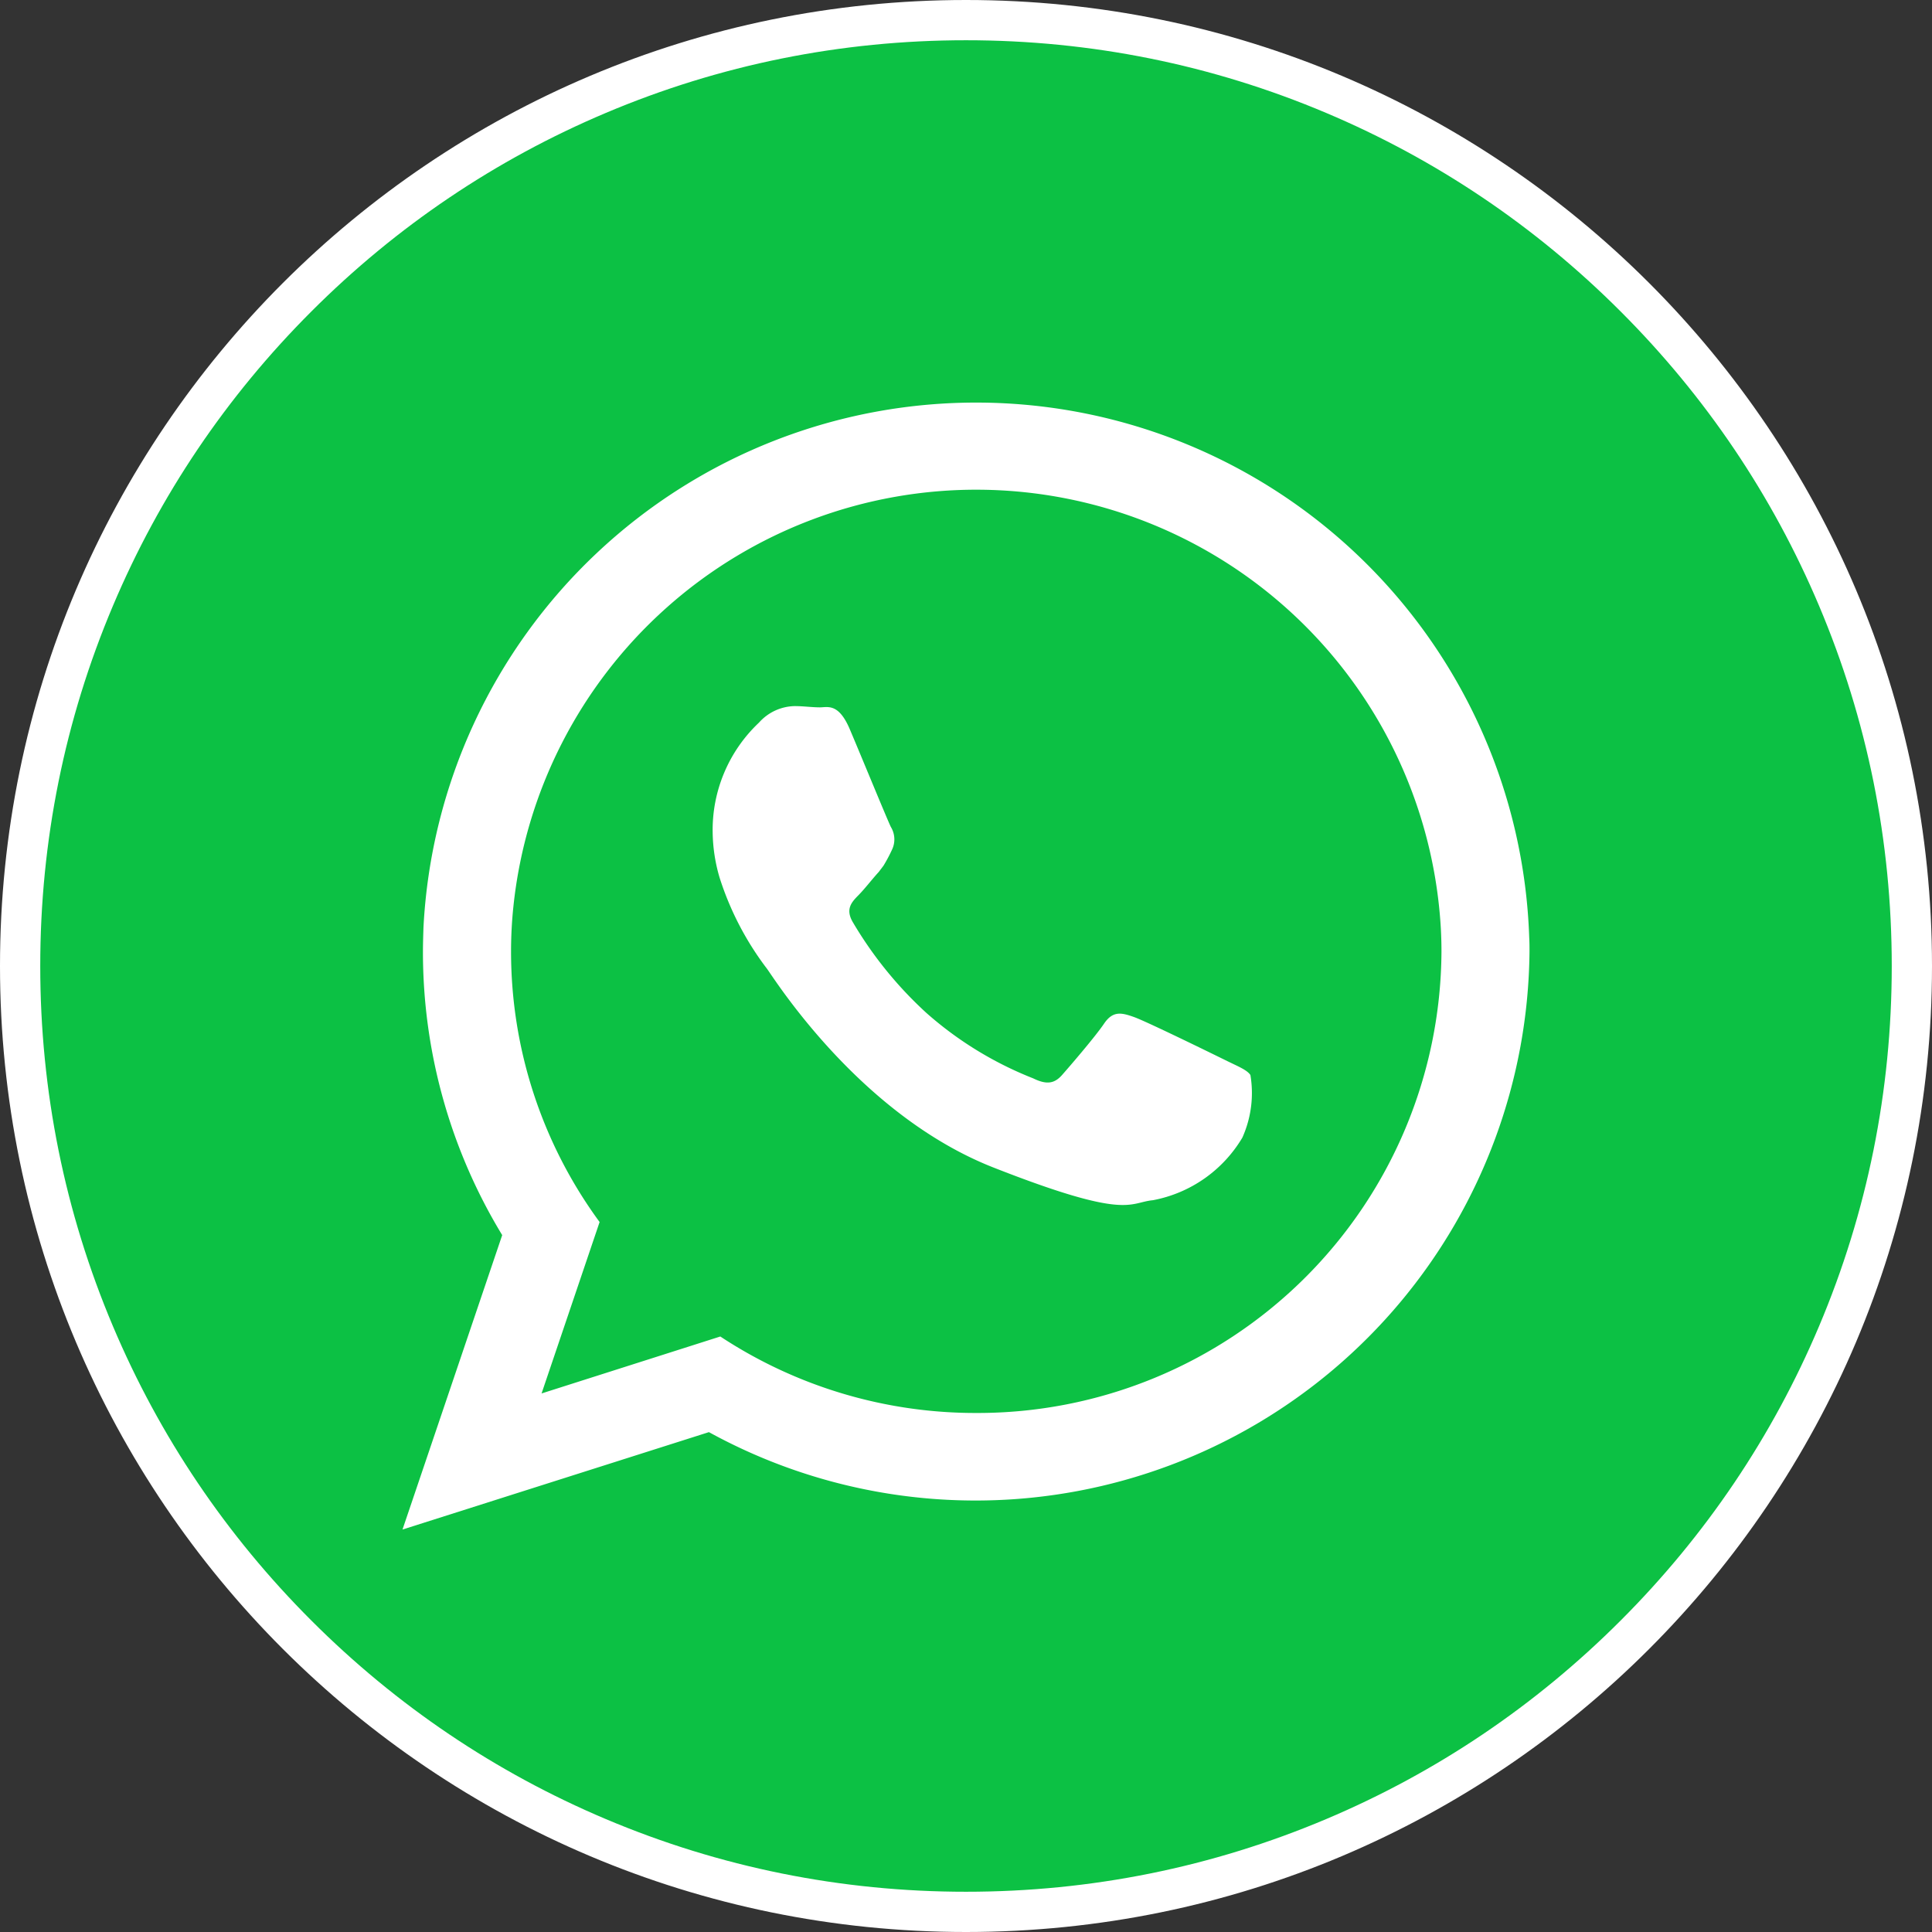<svg xmlns="http://www.w3.org/2000/svg" width="48" height="48" viewBox="0 0 48 48">
  <rect x="0" y="0" width="48" height="48" fill="#333333" stroke="none"/>
  <g id="whatsapp" transform="translate(-7352 -4639)">
    <g id="Path_120" data-name="Path 120" transform="translate(7352 4639)" fill="#0cc144">
      <path d="M 24 47.5 C 20.827 47.5 17.75 46.879 14.853 45.653 C 12.055 44.47 9.541 42.775 7.383 40.617 C 5.225 38.459 3.53 35.945 2.347 33.147 C 1.121 30.25 0.5 27.173 0.5 24 C 0.5 20.827 1.121 17.75 2.347 14.853 C 3.53 12.055 5.225 9.541 7.383 7.383 C 9.541 5.225 12.055 3.53 14.853 2.347 C 17.75 1.121 20.827 0.5 24 0.5 C 27.173 0.5 30.25 1.121 33.147 2.347 C 35.945 3.53 38.459 5.225 40.617 7.383 C 42.775 9.541 44.47 12.055 45.653 14.853 C 46.879 17.75 47.5 20.827 47.5 24 C 47.5 27.173 46.879 30.25 45.653 33.147 C 44.47 35.945 42.775 38.459 40.617 40.617 C 38.459 42.775 35.945 44.47 33.147 45.653 C 30.25 46.879 27.173 47.5 24 47.5 Z" stroke="none"/>
      <path d="M 24 1 C 20.895 1 17.883 1.608 15.048 2.807 C 12.309 3.965 9.849 5.624 7.737 7.737 C 5.624 9.849 3.965 12.309 2.807 15.048 C 1.608 17.883 1 20.895 1 24 C 1 27.105 1.608 30.117 2.807 32.952 C 3.965 35.691 5.624 38.151 7.737 40.263 C 9.849 42.376 12.309 44.035 15.048 45.193 C 17.883 46.392 20.895 47 24 47 C 27.105 47 30.117 46.392 32.952 45.193 C 35.691 44.035 38.151 42.376 40.263 40.263 C 42.376 38.151 44.035 35.691 45.193 32.952 C 46.392 30.117 47 27.105 47 24 C 47 20.895 46.392 17.883 45.193 15.048 C 44.035 12.309 42.376 9.849 40.263 7.737 C 38.151 5.624 35.691 3.965 32.952 2.807 C 30.117 1.608 27.105 1 24 1 M 24 0 C 37.255 0 48 10.745 48 24 C 48 37.255 37.255 48 24 48 C 10.745 48 0 37.255 0 24 C 0 10.745 10.745 0 24 0 Z" stroke="none" fill="#fff"/>
    </g>
    <g id="Group_364" data-name="Group 364" transform="translate(7362 4649)">
      <path id="Path_115" data-name="Path 115" d="M343.182,393.987a13.749,13.749,0,0,0-27.472-.251c-.006.2-.013.4-.013.6a13.539,13.539,0,0,0,1.969,7.045l-2.477,7.315,7.613-2.42a13.763,13.763,0,0,0,20.387-11.941C343.189,394.218,343.189,394.1,343.182,393.987ZM329.443,405.8a11.516,11.516,0,0,1-6.358-1.9l-4.441,1.415,1.442-4.259a11.351,11.351,0,0,1-2.2-6.723,10.6,10.6,0,0,1,.058-1.114,11.562,11.562,0,0,1,23.019.219c.026.3.039.593.039.9A11.524,11.524,0,0,1,329.443,405.8Z" transform="translate(-315.189 -380.695)" fill="#fff" fill-rule="evenodd"/>
      <path id="Path_116" data-name="Path 116" d="M335.3,396.737c-.334-.164-1.952-.957-2.255-1.064s-.522-.164-.743.163-.856,1.064-1.045,1.278-.384.246-.718.082a8.943,8.943,0,0,1-2.651-1.624,9.766,9.766,0,0,1-1.832-2.261c-.189-.327-.019-.5.145-.667s.327-.384.5-.573l.12-.158a3.821,3.821,0,0,0,.208-.39.593.593,0,0,0-.025-.573c-.082-.164-.743-1.776-1.021-2.429s-.547-.542-.743-.542-.409-.031-.629-.031a1.216,1.216,0,0,0-.882.409,3.662,3.662,0,0,0-1.152,2.732,4.145,4.145,0,0,0,.17,1.114,7.461,7.461,0,0,0,1.177,2.267c.164.214,2.28,3.626,5.63,4.942s3.356.869,3.96.812a3.291,3.291,0,0,0,2.223-1.555,2.708,2.708,0,0,0,.2-1.556C335.848,396.982,335.628,396.9,335.3,396.737Z" transform="translate(-314.871 -380.405)" fill="#fff" fill-rule="evenodd"/>
    </g>
  </g>
</svg>
